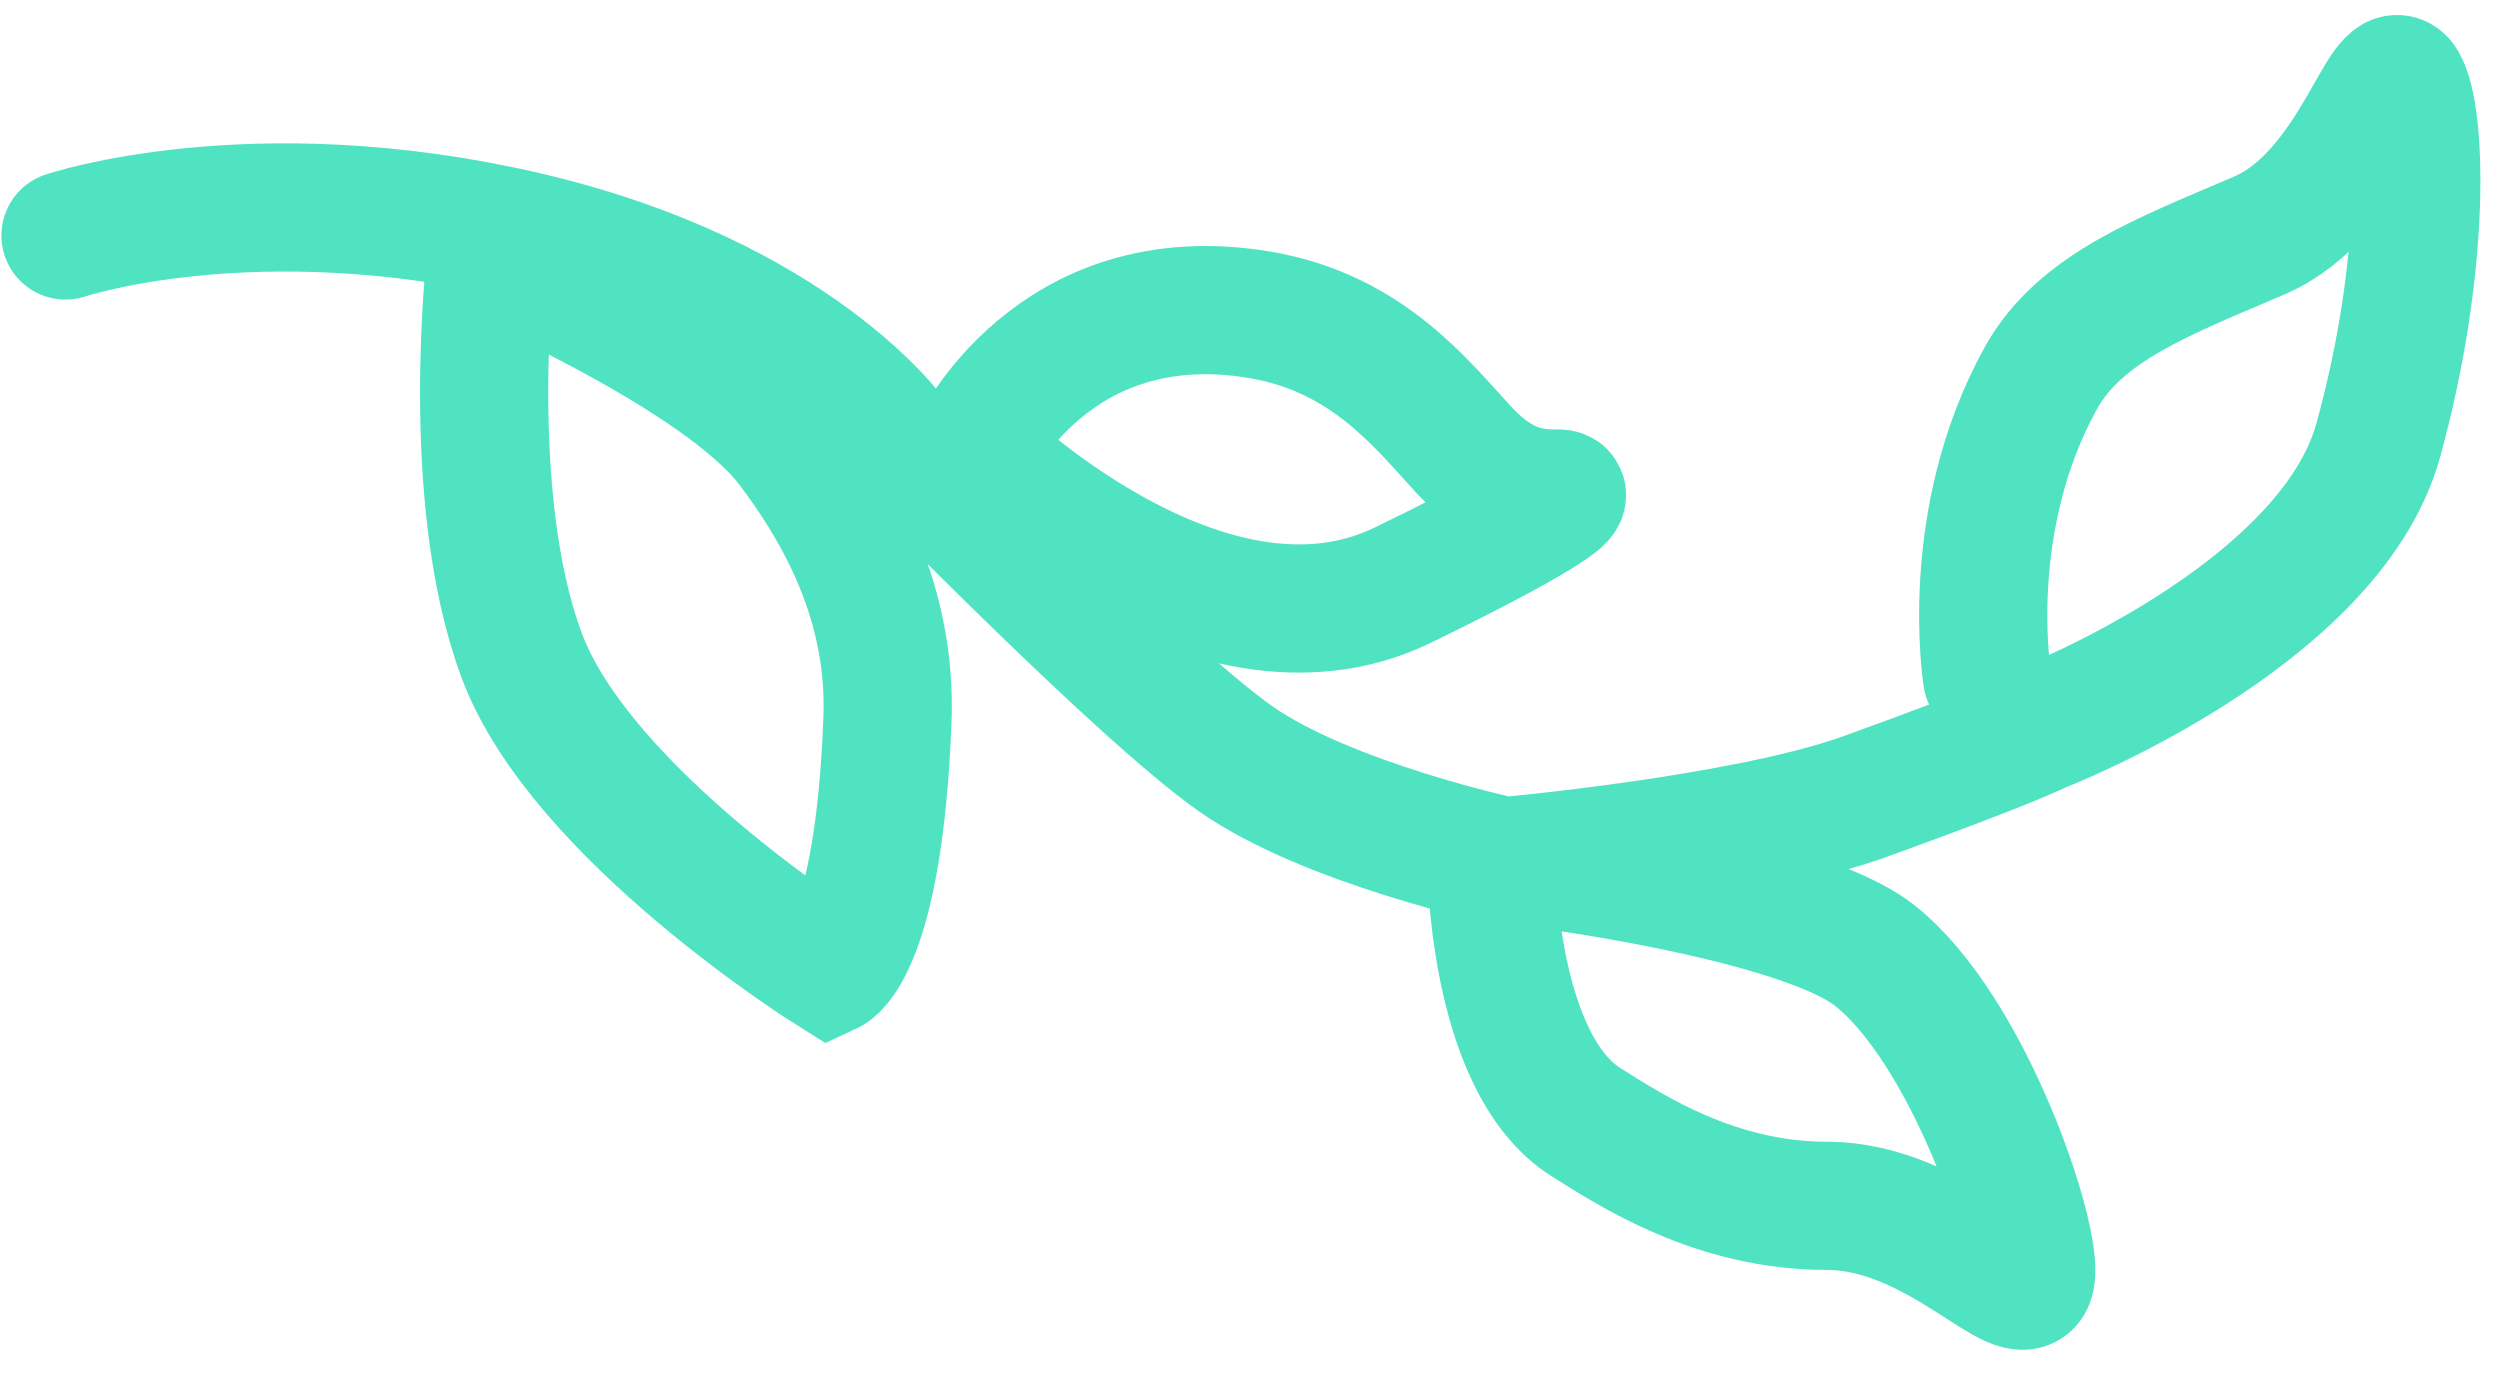 <?xml version="1.0" encoding="UTF-8" standalone="no"?>
<svg width="78px" height="43px" viewBox="0 0 78 43" version="1.1" xmlns="http://www.w3.org/2000/svg" xmlns:xlink="http://www.w3.org/1999/xlink" xmlns:sketch="http://www.bohemiancoding.com/sketch/ns">
    <!-- Generator: Sketch 3.4 (15575) - http://www.bohemiancoding.com/sketch -->
    <title>Group Copy</title>
    <desc>Created with Sketch.</desc>
    <defs></defs>
    <g id="Page-1" stroke="none" stroke-width="1" fill="none" fill-rule="evenodd" sketch:type="MSPage">
        <g id="anchor-tattoo" sketch:type="MSArtboardGroup" transform="translate(-468, -246)" stroke-linecap="round" stroke="#50E3C2" stroke-width="4">
            <g id="Group-Copy" sketch:type="MSLayerGroup" transform="translate(507, 267.5) scale(-1, 1) translate(-507, -267.5) translate(470, 248)">
                <path d="M73.956,5.347 C73.956,5.347 68.114,3.379 59.628,5.347 C51.142,7.315 48.07,11.733 48.07,11.733 C48.07,11.733 40.472,19.558 37.438,21.681 C34.564,23.691 29.06,24.87 29.06,24.87 C29.06,24.87 21.536,24.198 17.798,22.848 C13.263,21.209 12.33,20.724 12.33,20.724 C12.33,20.724 3.317,17.246 1.798,11.733 C0.278,6.22 0.455,1.595 1.028,0.61 C1.6,-0.376 2.536,4.071 5.508,5.347 C8.479,6.623 11.102,7.585 12.33,9.804 C14.795,14.26 14.002,19.13 14.002,19.13" id="Path-115" sketch:type="MSShapeGroup"></path>
                <path d="M59.722,18.455 C57.871,23.41 50.108,28.271 50.108,28.271 C50.108,28.271 48.585,27.563 48.312,20.478 C48.198,17.527 49.198,14.737 51.345,11.906 C53.492,9.074 60.679,5.994 60.679,5.994 C60.679,5.994 61.573,13.5 59.722,18.455 Z" id="Path-116" sketch:type="MSShapeGroup"></path>
                <path d="M36.699,7.822 C33.33,8.389 31.637,10.623 30.297,12.069 C29.063,13.401 28.024,13.399 27.373,13.399 C26.722,13.399 29.119,14.749 32.242,16.261 C38.394,19.241 45.636,12.069 45.636,12.069 C45.636,12.069 43.171,6.734 36.699,7.822 Z" id="Path-117" sketch:type="MSShapeGroup"></path>
                <path d="M27.785,24.965 C27.785,24.965 19.816,25.998 17.518,27.805 C14.586,30.11 12.41,36.637 12.641,37.854 C12.872,39.071 15.518,35.622 19.003,35.622 C22.488,35.622 25.112,33.894 26.51,33.016 C29.473,31.153 29.473,24.818 29.473,24.818" id="Path-118" sketch:type="MSShapeGroup"></path>
            </g>
        </g>
    </g>
</svg>